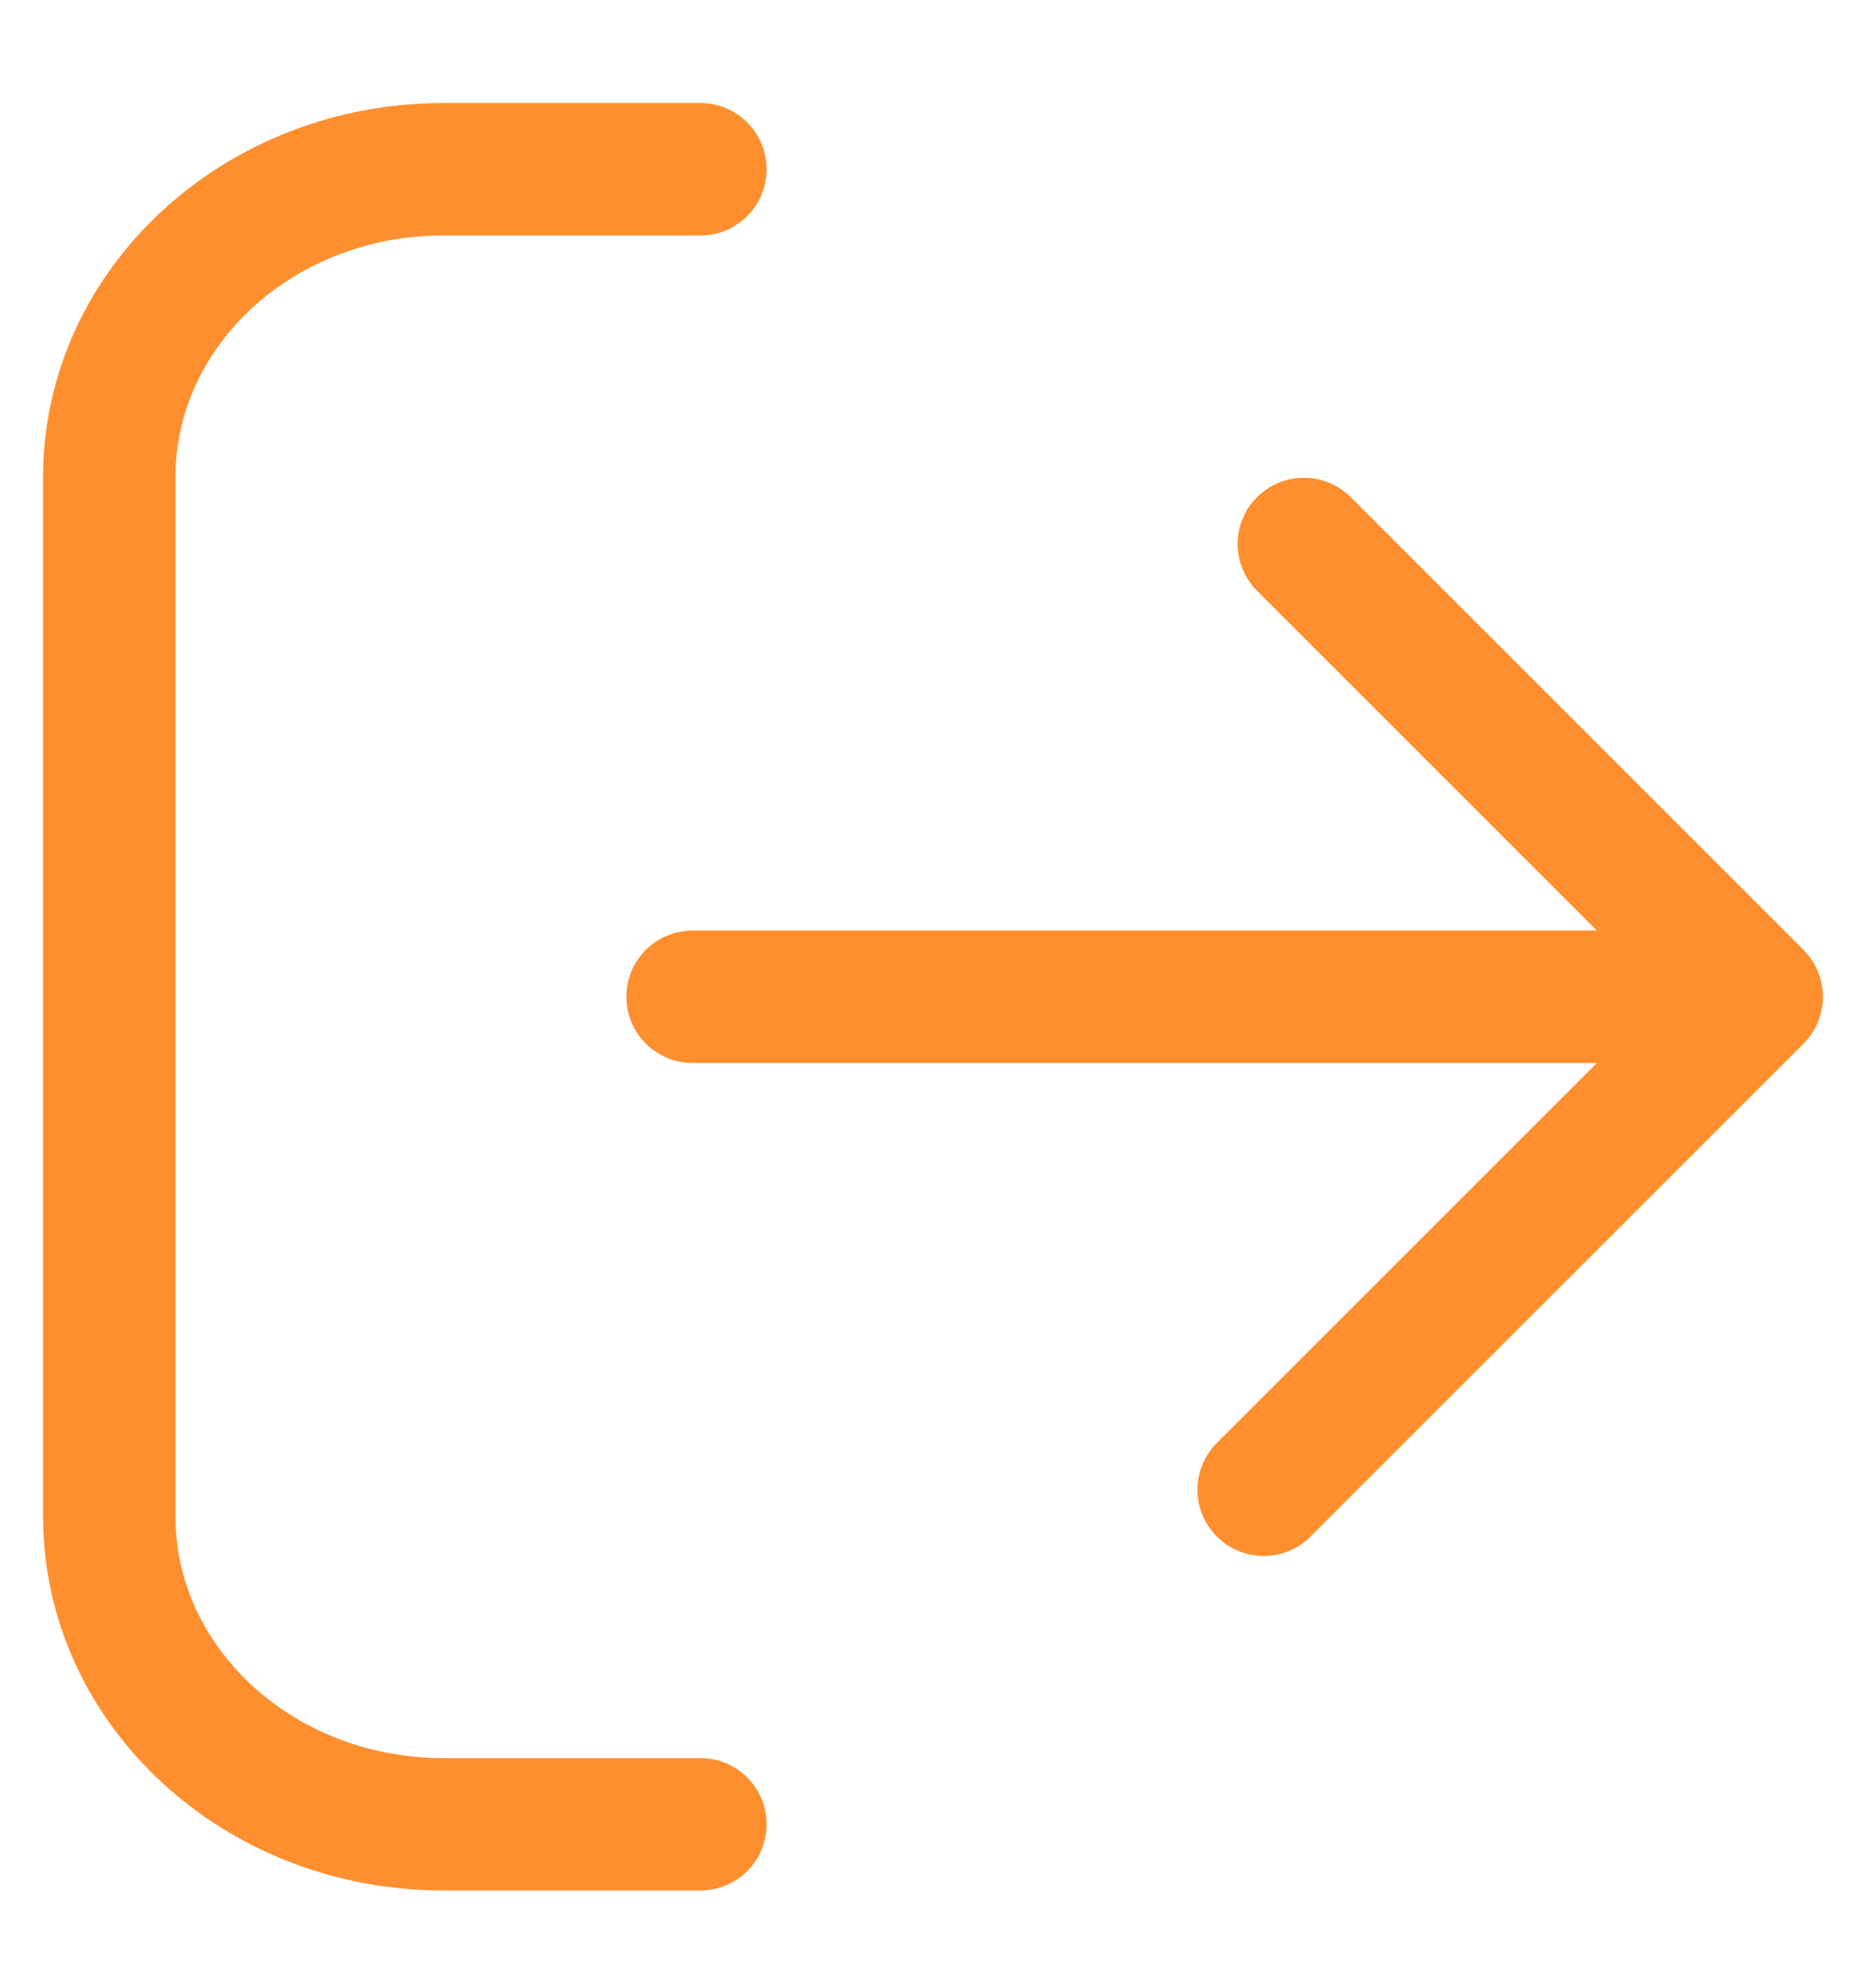 <svg width="17" height="18" viewBox="0 0 17 18" fill="none" xmlns="http://www.w3.org/2000/svg">
<path d="M11.815 4.93L15.919 9.034L11.451 13.502" stroke="#FF8F2E" stroke-width="1.2" stroke-linecap="round" stroke-linejoin="round"/>
<path d="M6.276 9.034L14.847 9.034" stroke="#FF8F2E" stroke-width="1.2" stroke-linecap="round"/>
<path d="M6.347 1.534L4.016 1.534C2.342 1.534 0.99 2.787 0.99 4.326L0.99 13.742C0.99 15.287 2.348 16.534 4.016 16.534H6.347" stroke="#FF8F2E" stroke-width="1.2" stroke-miterlimit="10" stroke-linecap="round"/>
</svg>
